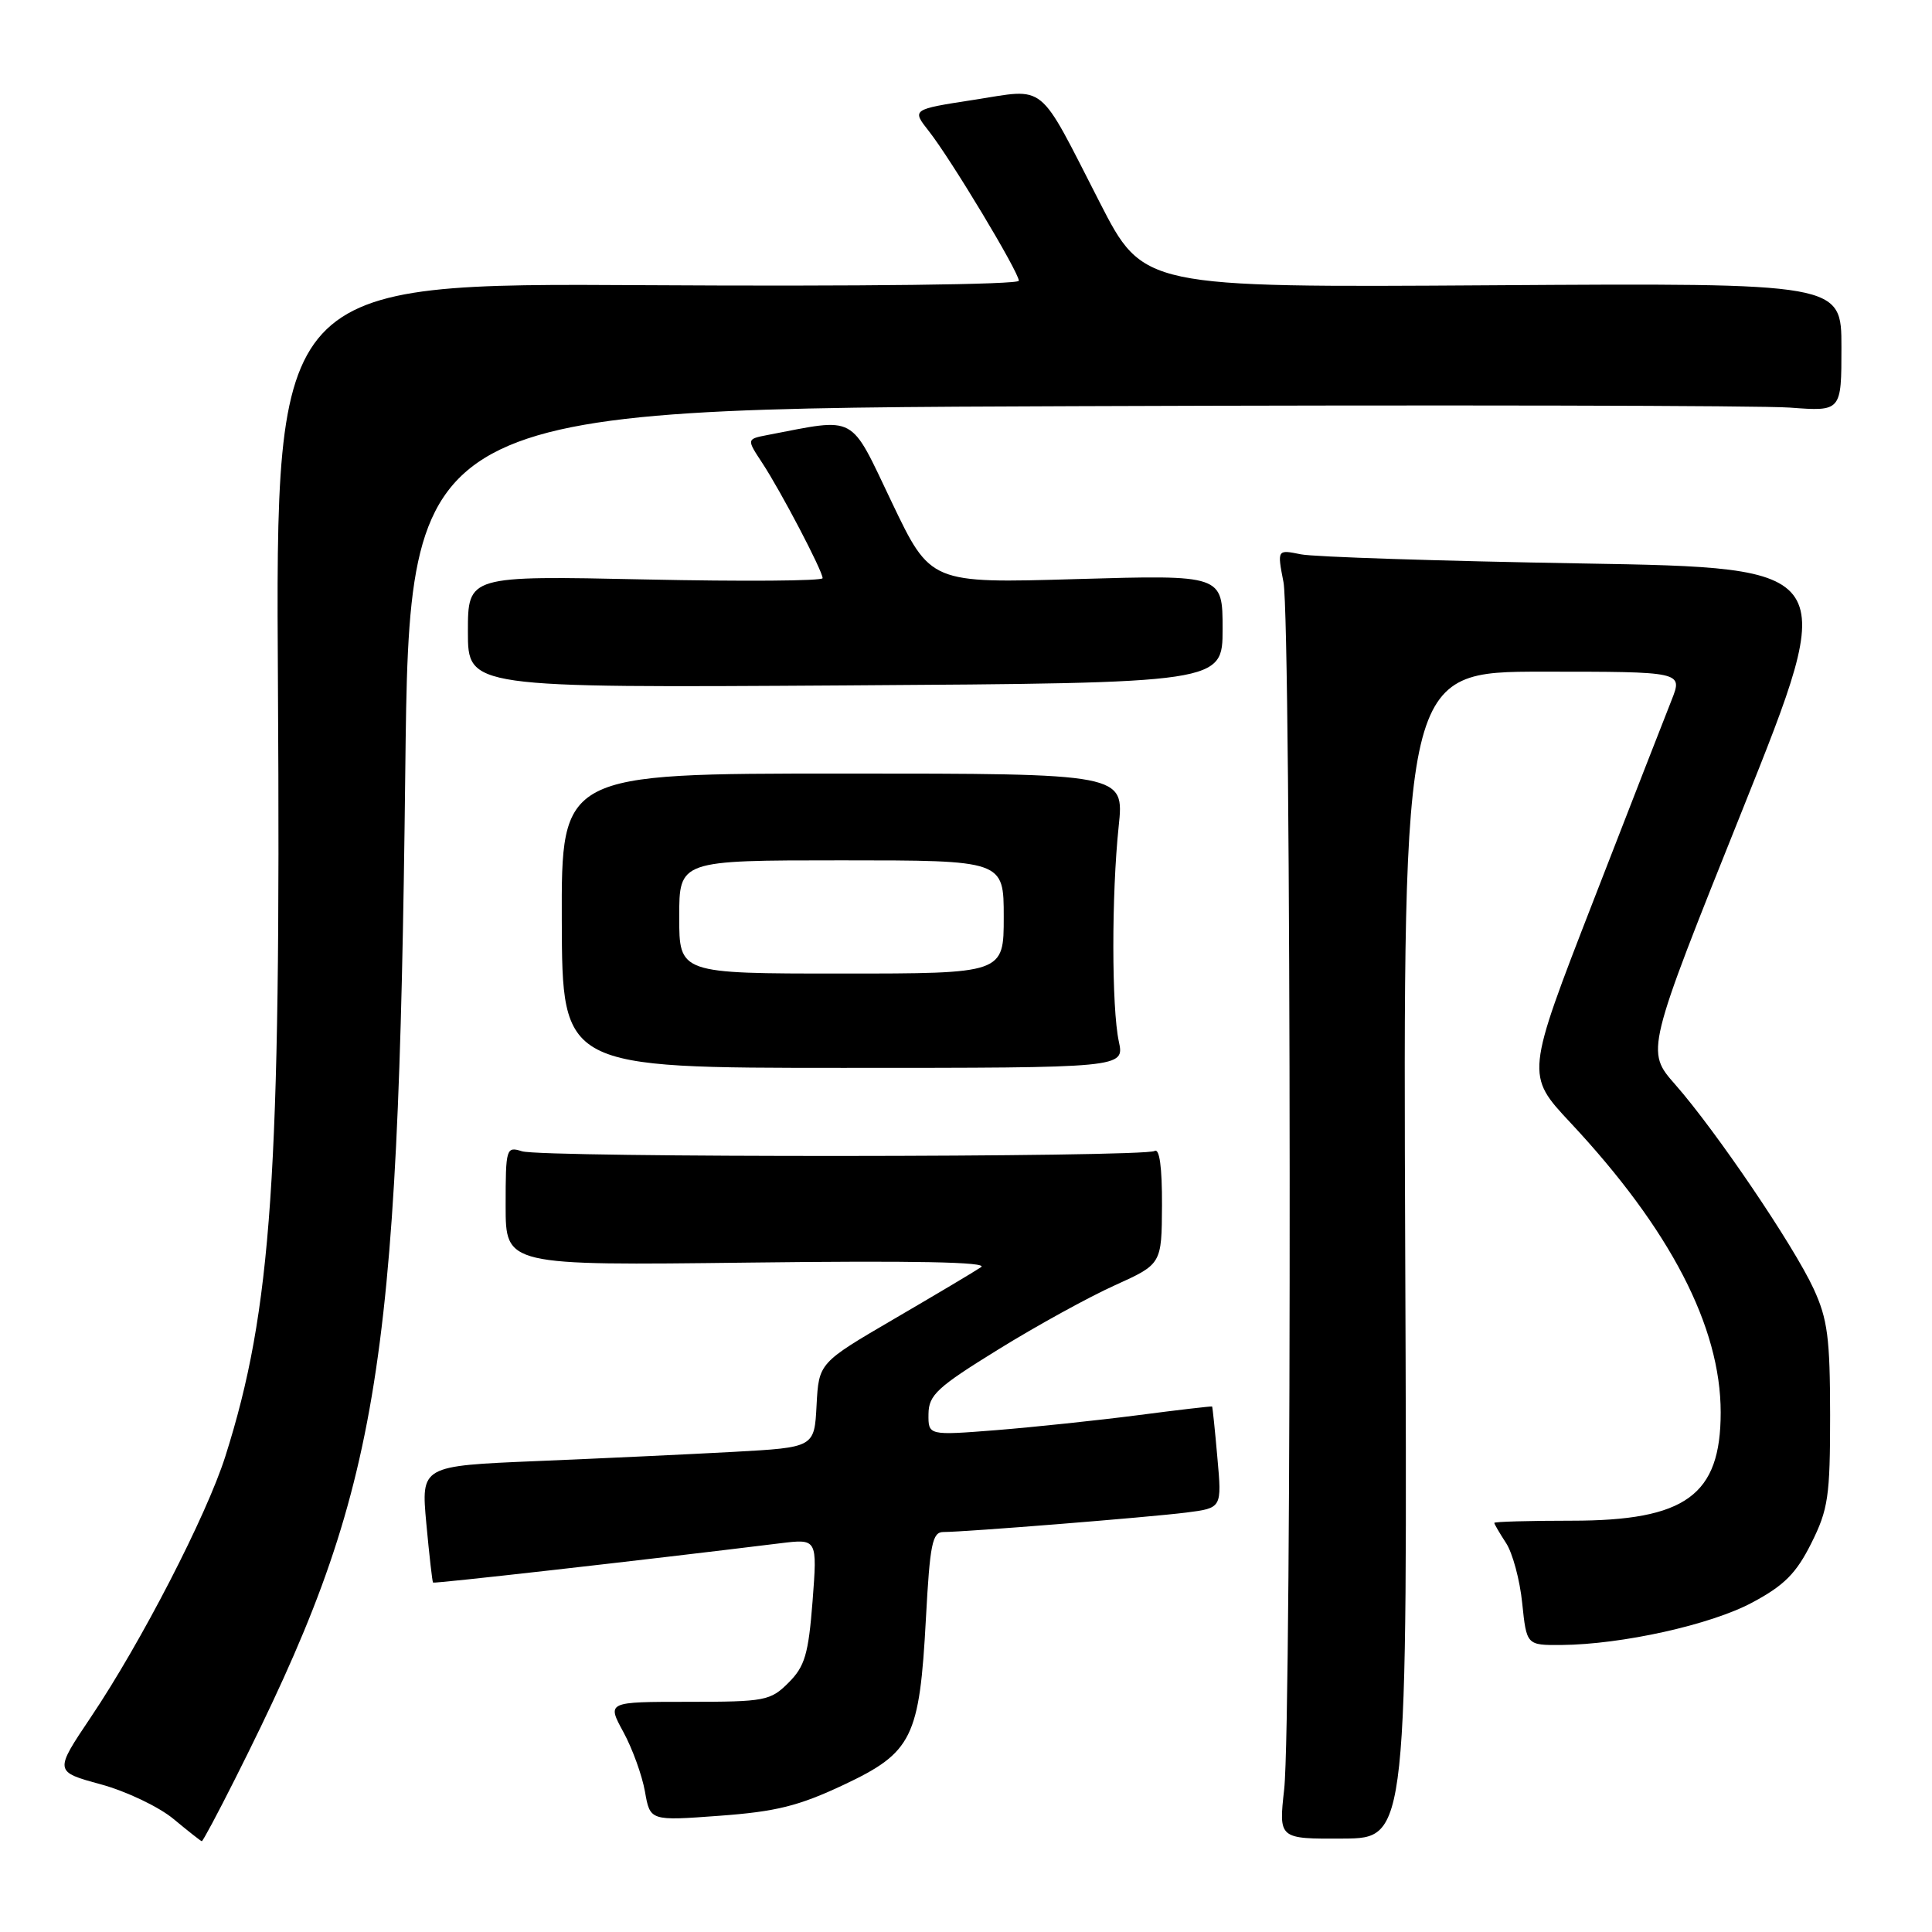 <?xml version="1.0" encoding="UTF-8" standalone="no"?>
<!DOCTYPE svg PUBLIC "-//W3C//DTD SVG 1.1//EN" "http://www.w3.org/Graphics/SVG/1.1/DTD/svg11.dtd" >
<svg xmlns="http://www.w3.org/2000/svg" xmlns:xlink="http://www.w3.org/1999/xlink" version="1.1" viewBox="0 0 256 256">
 <g >
 <path fill="currentColor"
d=" M 31.13 235.75 C 50.30 197.66 52.78 182.98 53.70 102.32 C 54.25 54.14 54.25 54.14 142.30 53.82 C 190.74 53.64 233.43 53.73 237.18 54.01 C 244.00 54.52 244.00 54.52 244.00 46.01 C 244.00 37.50 244.00 37.50 197.75 37.80 C 151.50 38.10 151.50 38.10 145.71 26.80 C 137.41 10.60 138.79 11.72 129.03 13.23 C 120.81 14.50 120.81 14.50 123.08 17.38 C 126.00 21.09 135.00 36.05 135.00 37.20 C 135.00 37.71 113.85 37.96 85.75 37.79 C 36.50 37.50 36.50 37.50 36.83 91.00 C 37.23 155.86 36.02 173.56 29.85 193.00 C 27.36 200.83 18.71 217.61 12.04 227.53 C 7.19 234.75 7.19 234.75 13.35 236.43 C 16.73 237.35 21.07 239.42 23.00 241.03 C 24.93 242.63 26.61 243.96 26.74 243.97 C 26.87 243.99 28.85 240.29 31.13 235.75 Z  M 186.20 166.28 C 185.90 89.00 185.90 89.00 204.44 89.00 C 222.98 89.00 222.98 89.00 221.50 92.75 C 220.68 94.81 215.99 106.83 211.09 119.46 C 202.17 142.43 202.17 142.43 208.08 148.75 C 221.31 162.89 228.00 175.79 228.00 187.15 C 228.00 198.14 223.37 201.50 208.25 201.50 C 202.61 201.50 198.00 201.63 198.00 201.79 C 198.00 201.94 198.70 203.14 199.56 204.46 C 200.42 205.77 201.39 209.35 201.70 212.42 C 202.28 218.00 202.28 218.00 206.89 217.97 C 214.92 217.90 226.70 215.29 232.19 212.34 C 236.42 210.08 238.01 208.48 240.00 204.50 C 242.25 200.00 242.50 198.30 242.50 187.50 C 242.49 177.27 242.17 174.80 240.31 170.76 C 237.66 165.03 227.37 149.84 221.98 143.71 C 218.07 139.27 218.07 139.27 230.90 107.26 C 243.72 75.24 243.72 75.24 209.61 74.66 C 190.85 74.34 174.09 73.80 172.37 73.45 C 169.23 72.81 169.23 72.81 170.07 77.15 C 171.10 82.48 171.19 227.91 170.16 237.09 C 169.43 243.67 169.43 243.67 177.97 243.62 C 186.50 243.57 186.50 243.57 186.20 166.28 Z  M 111.79 236.50 C 120.89 232.21 121.84 230.28 122.69 214.44 C 123.22 204.57 123.54 203.00 125.01 203.00 C 127.87 203.00 152.21 201.05 157.20 200.42 C 161.91 199.82 161.91 199.82 161.31 193.16 C 160.99 189.50 160.67 186.44 160.61 186.37 C 160.55 186.31 156.13 186.82 150.78 187.52 C 145.44 188.21 137.00 189.10 132.03 189.50 C 123.00 190.21 123.00 190.21 123.03 187.36 C 123.06 184.84 124.18 183.81 132.28 178.81 C 137.35 175.67 144.30 171.85 147.72 170.31 C 153.93 167.50 153.93 167.50 153.97 159.69 C 153.99 154.68 153.64 152.11 152.99 152.51 C 151.60 153.36 71.86 153.41 69.17 152.55 C 67.07 151.89 67.00 152.12 67.00 159.78 C 67.00 167.69 67.00 167.69 99.25 167.30 C 121.07 167.03 131.01 167.22 130.00 167.90 C 129.18 168.46 124.00 171.54 118.50 174.75 C 108.50 180.59 108.50 180.59 108.20 186.19 C 107.91 191.79 107.91 191.79 97.20 192.38 C 91.32 192.70 79.59 193.25 71.14 193.60 C 55.79 194.24 55.79 194.24 56.49 201.87 C 56.88 206.07 57.28 209.59 57.38 209.70 C 57.53 209.86 84.53 206.81 103.40 204.49 C 108.30 203.89 108.30 203.89 107.67 212.16 C 107.12 219.20 106.65 220.80 104.49 222.96 C 102.09 225.36 101.38 225.50 91.19 225.50 C 80.42 225.50 80.42 225.50 82.60 229.50 C 83.80 231.70 85.08 235.25 85.46 237.39 C 86.14 241.28 86.14 241.28 95.32 240.60 C 102.83 240.05 105.82 239.31 111.79 236.50 Z  M 148.25 138.00 C 147.29 133.53 147.28 118.55 148.23 109.50 C 148.97 102.50 148.97 102.50 111.67 102.50 C 74.38 102.50 74.38 102.50 74.44 122.00 C 74.50 141.50 74.50 141.50 111.75 141.50 C 149.00 141.50 149.00 141.50 148.25 138.00 Z  M 162.00 83.34 C 162.00 76.17 162.00 76.17 142.65 76.73 C 123.30 77.30 123.30 77.30 118.17 66.56 C 112.52 54.73 113.66 55.35 101.71 57.64 C 98.92 58.18 98.92 58.18 101.00 61.34 C 103.46 65.08 109.00 75.65 109.00 76.61 C 109.00 76.98 98.43 77.06 85.50 76.78 C 62.00 76.28 62.00 76.28 62.00 83.71 C 62.00 91.14 62.00 91.14 112.00 90.82 C 162.00 90.50 162.00 90.50 162.00 83.34 Z  M 90.00 121.50 C 90.00 114.00 90.00 114.00 111.50 114.00 C 133.00 114.00 133.00 114.00 133.00 121.50 C 133.00 129.00 133.00 129.00 111.50 129.00 C 90.00 129.00 90.00 129.00 90.00 121.50 Z "/>
</g>
</svg>